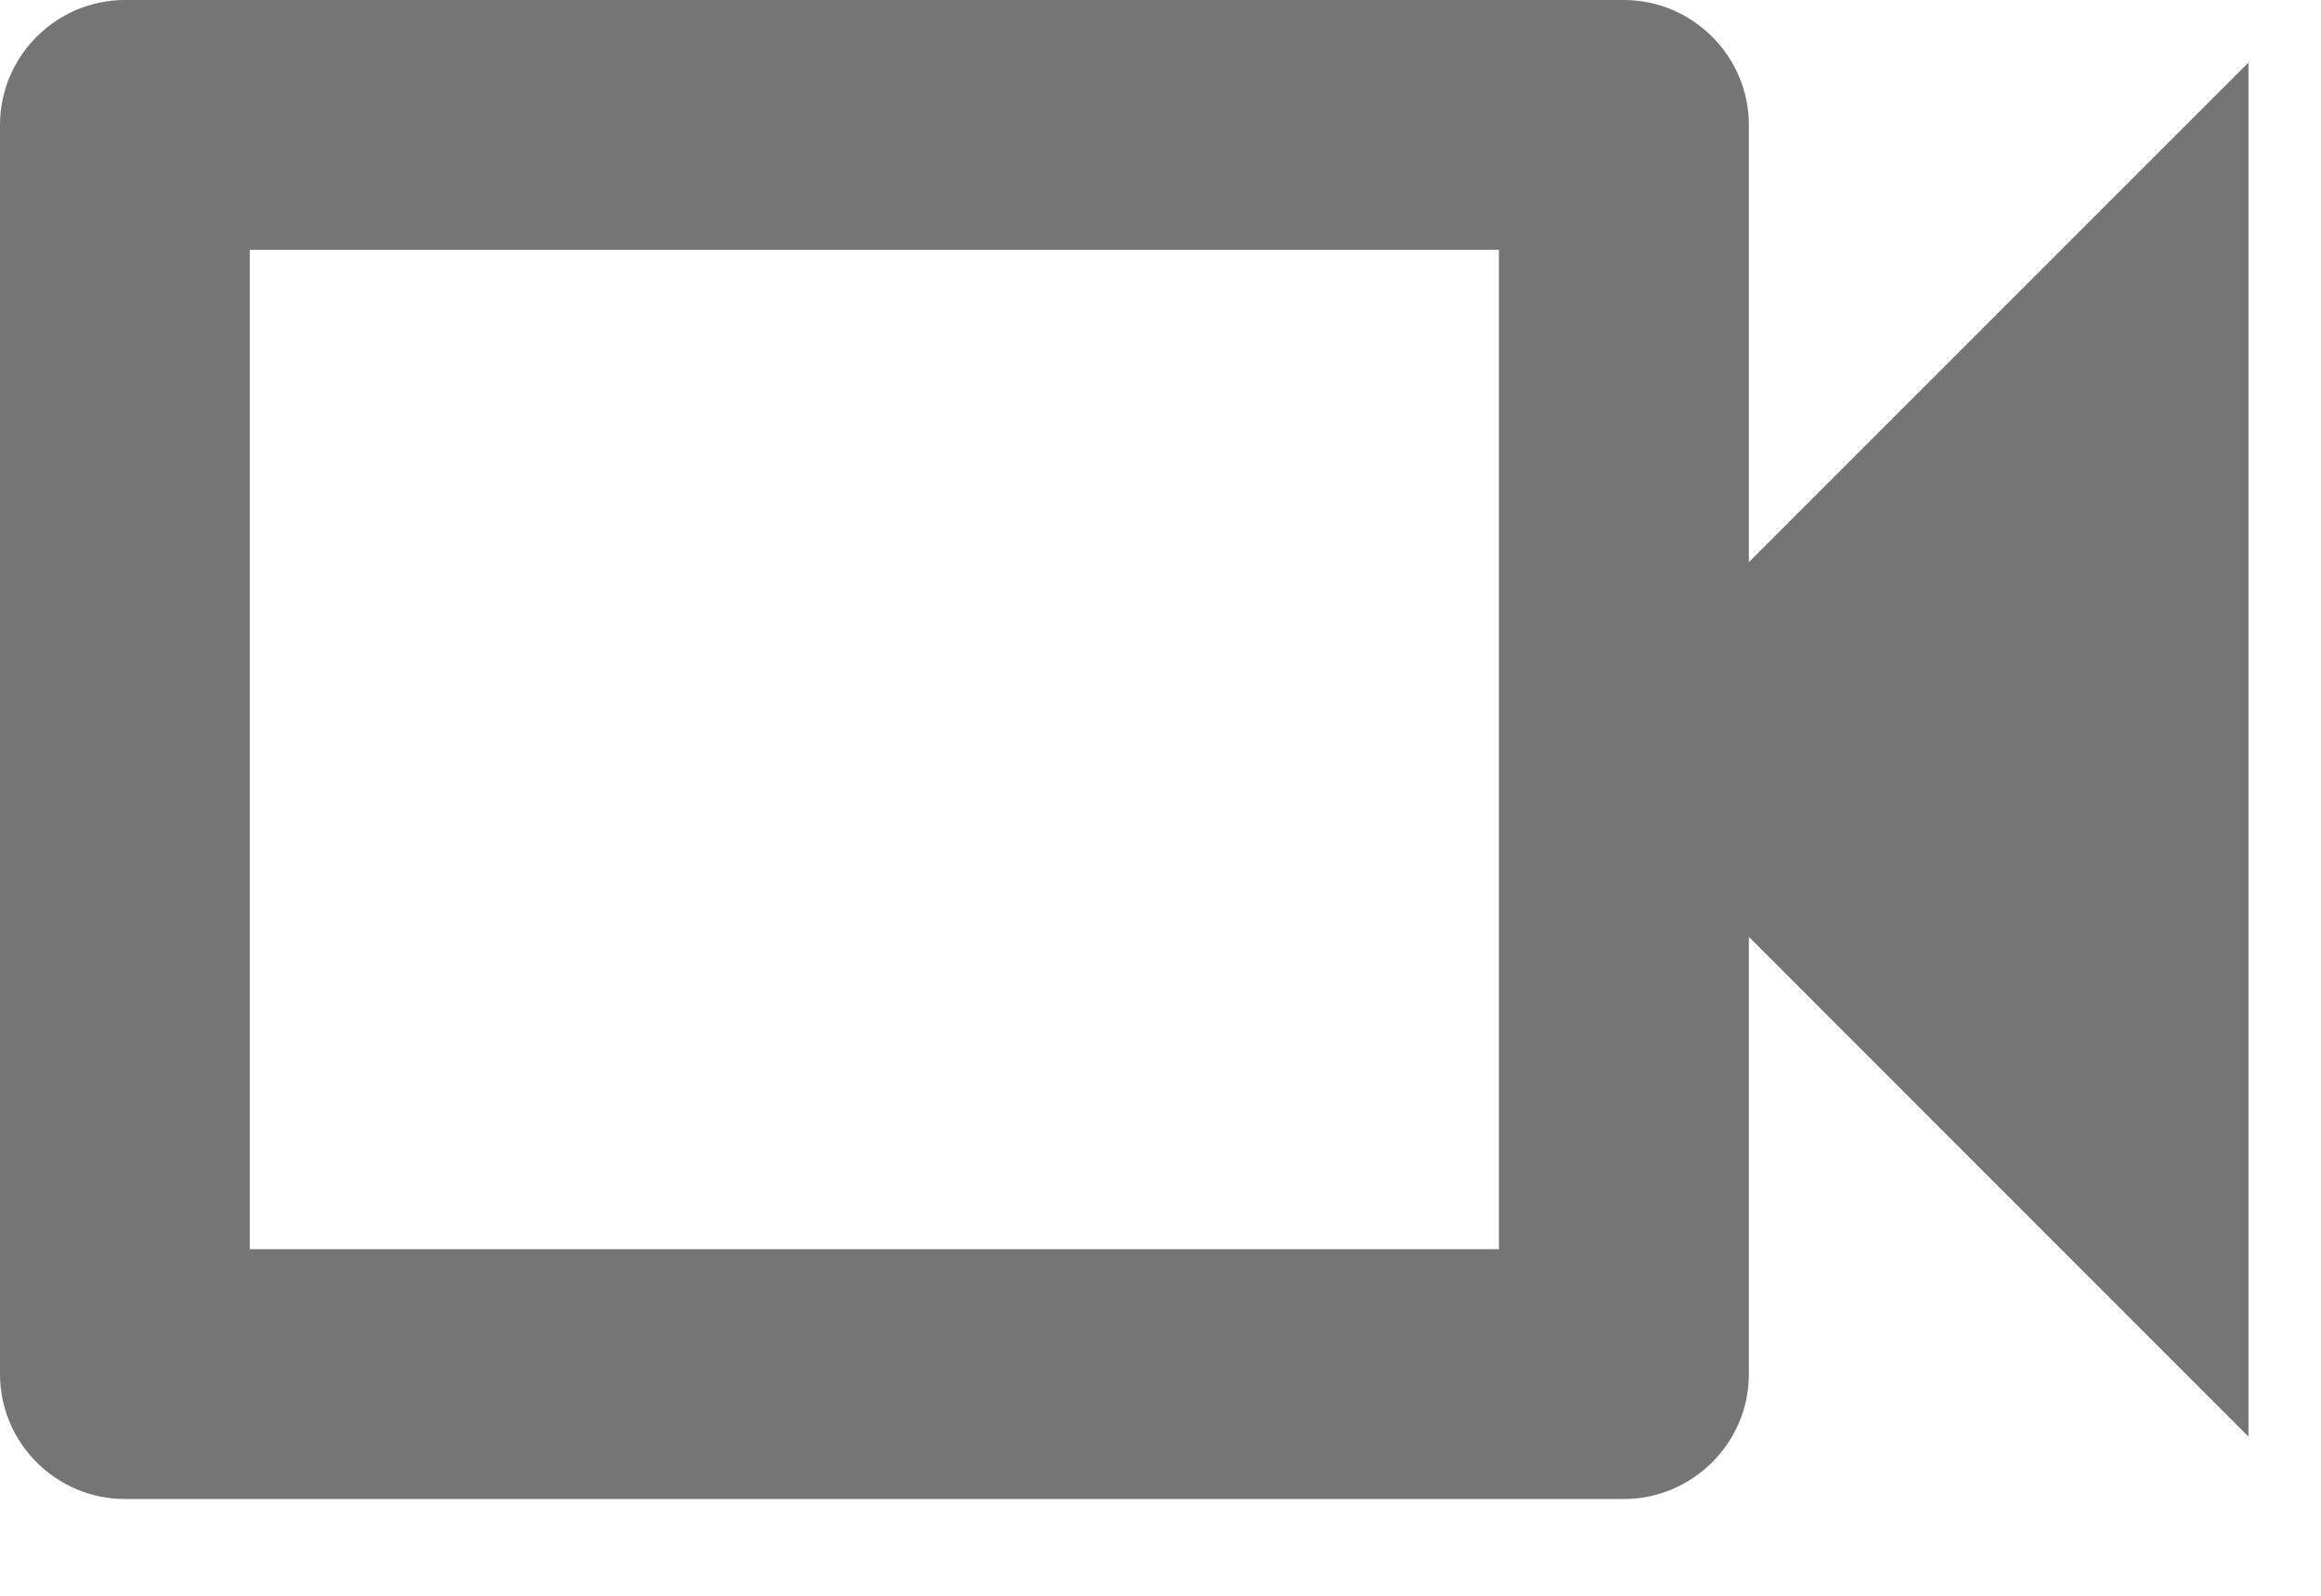 <?xml version="1.0" encoding="UTF-8"?>
<svg width="16px" height="11px" viewBox="0 0 16 11" version="1.1" xmlns="http://www.w3.org/2000/svg" xmlns:xlink="http://www.w3.org/1999/xlink">
    <title>Shape</title>
    <g id="Coaching" stroke="none" stroke-width="1" fill="none" fill-rule="evenodd">
        <g id="Course--Page---3" transform="translate(-15, -1028)" fill="#757575" fill-rule="nonzero">
            <g id="Includes-Copy" transform="translate(14, 988)">
                <g id="videocam_black_24dp" transform="translate(0, 36)">
                    <path d="M11.333,5.722 L11.333,12.611 L2.722,12.611 L2.722,5.722 L11.333,5.722 M12.194,4 L1.861,4 C1.387,4 1,4.388 1,4.861 L1,13.472 C1,13.946 1.387,14.333 1.861,14.333 L12.194,14.333 C12.668,14.333 13.056,13.946 13.056,13.472 L13.056,10.458 L16.5,13.903 L16.5,4.431 L13.056,7.875 L13.056,4.861 C13.056,4.388 12.668,4 12.194,4 Z" id="Shape"></path>
                </g>
            </g>
        </g>
    </g>
</svg>